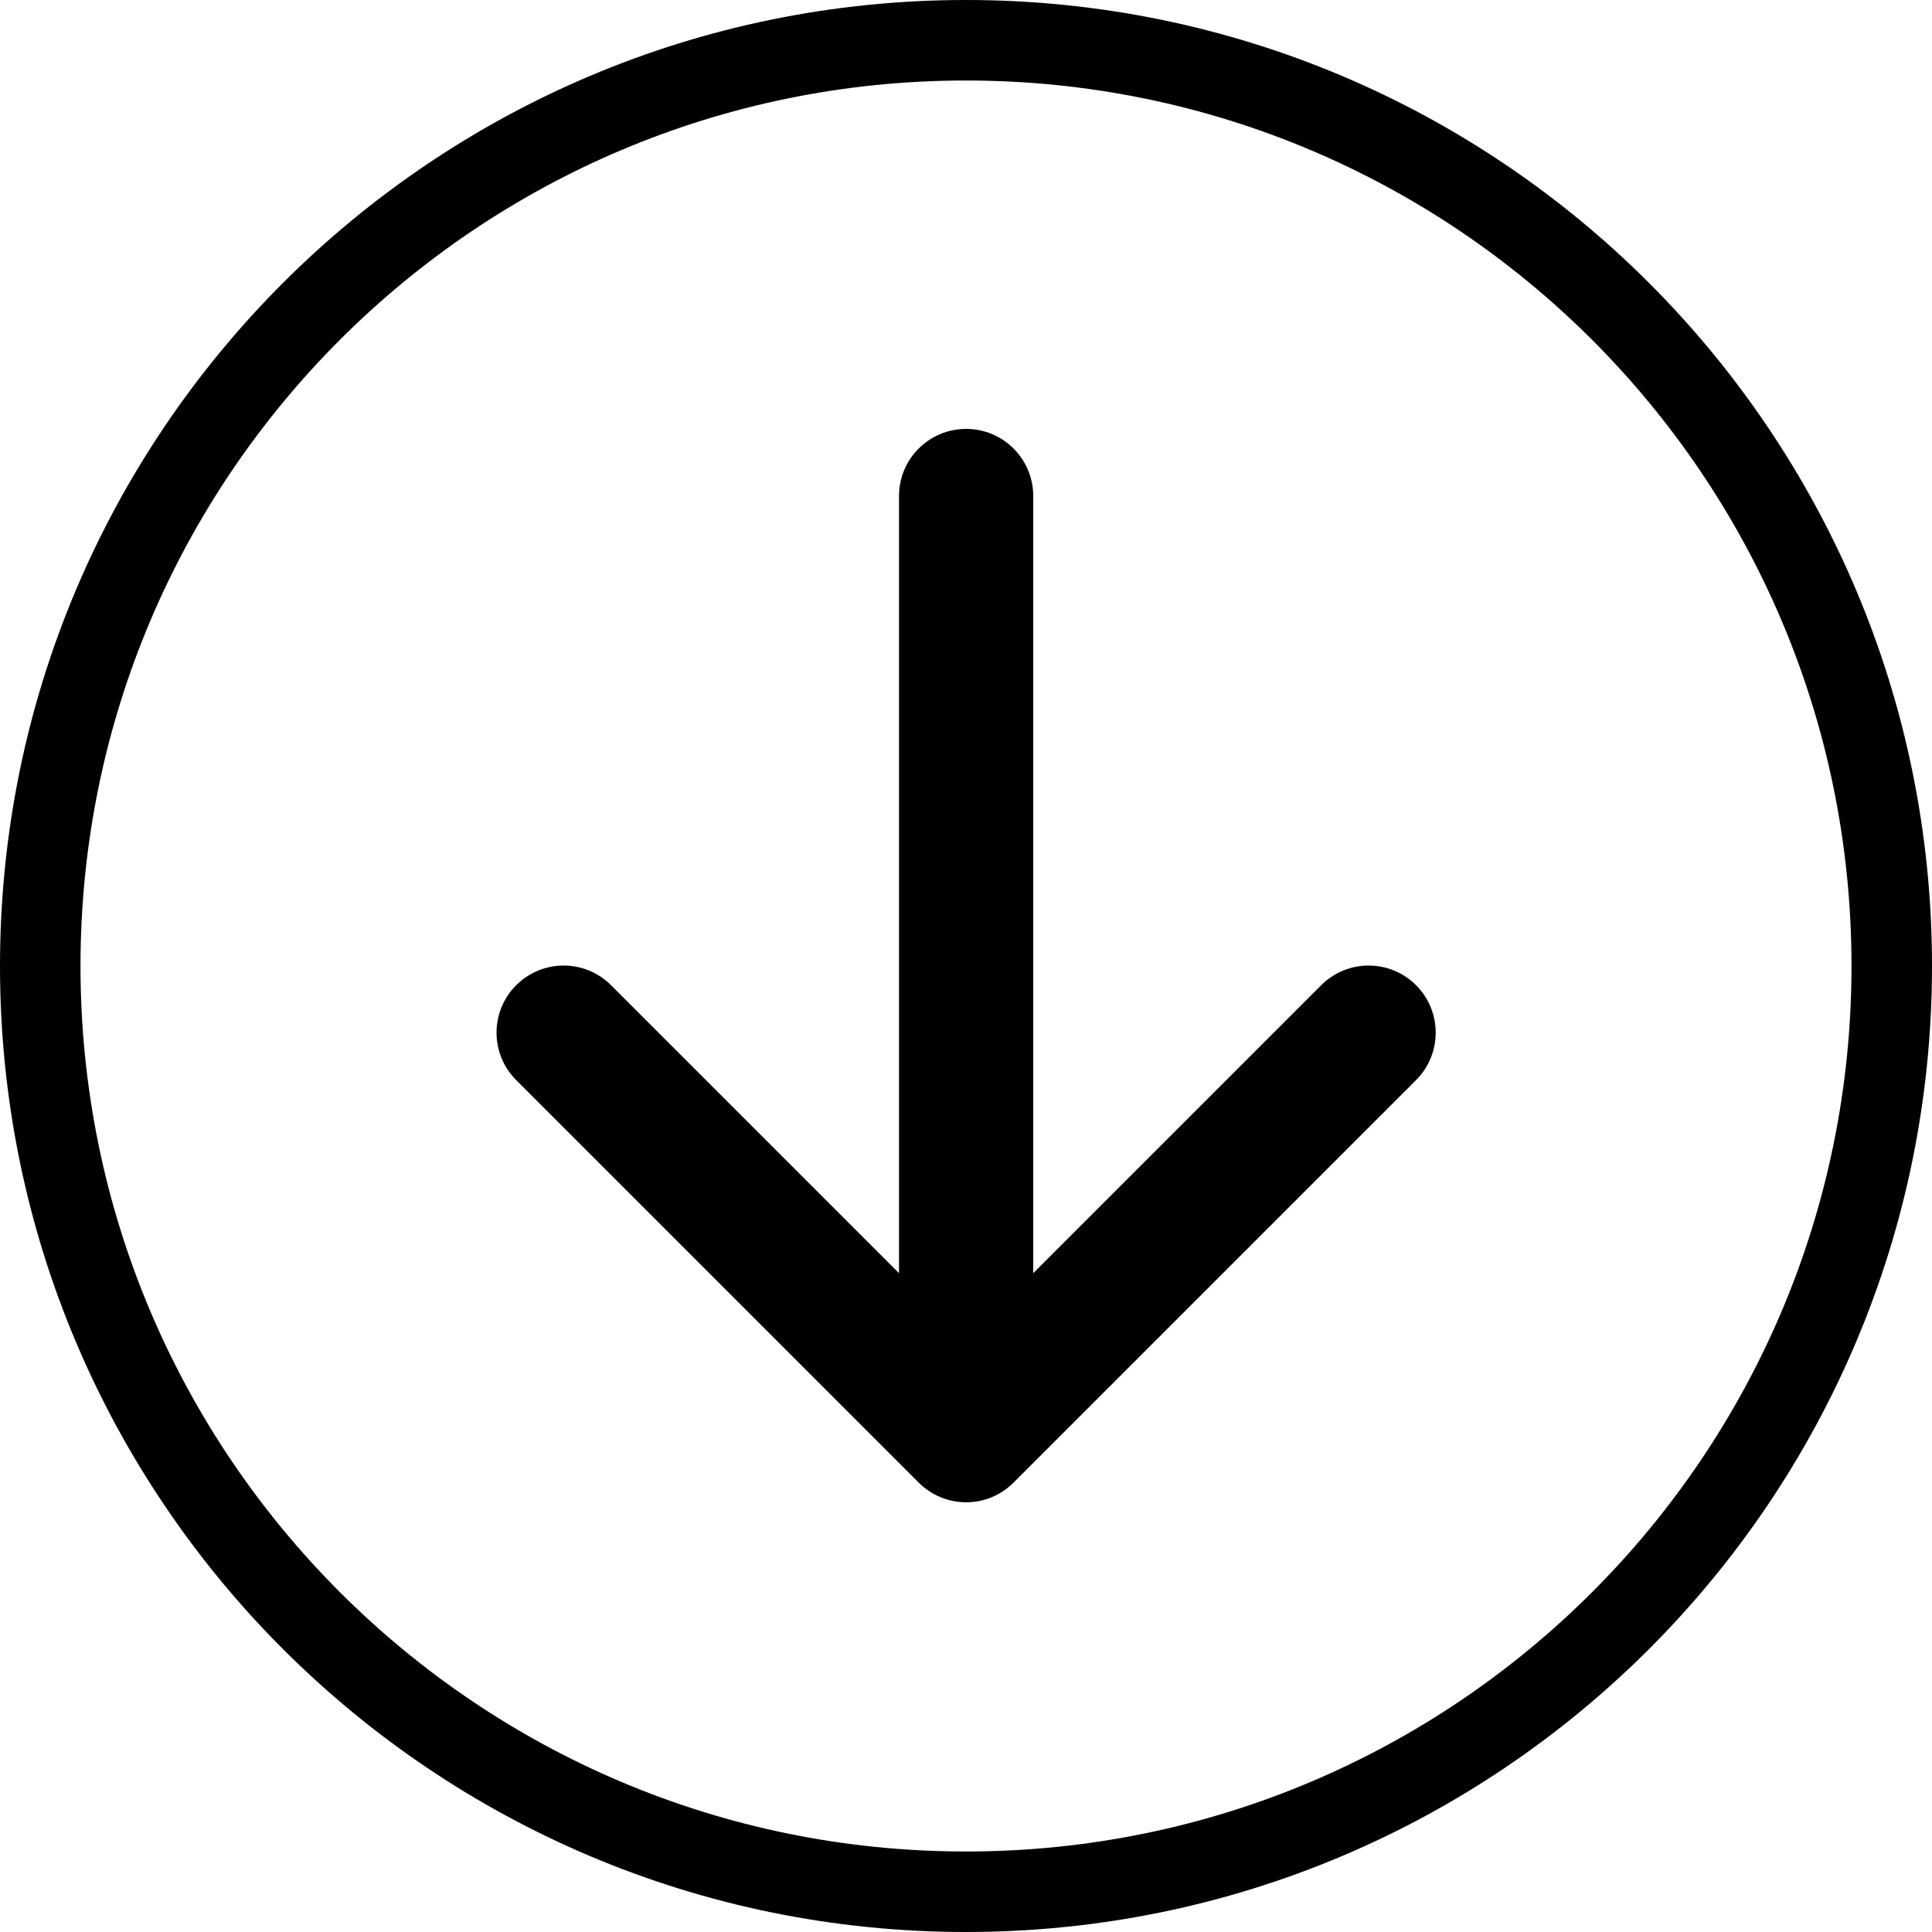 <svg viewBox="0 0 24 24" xmlns="http://www.w3.org/2000/svg" fill="currentColor" width="100%" height="100%">
  <path fill-rule="evenodd" clip-rule="evenodd" d="M12 23C18.075 23 23 18.075 23 12C23 5.925 18.075 1 12 1C5.925 1 1 5.925 1 12C1 18.075 5.925 23 12 23ZM12 24C18.627 24 24 18.627 24 12C24 5.373 18.627 0 12 0C5.373 0 0 5.373 0 12C0 18.627 5.373 24 12 24Z"/>
  <path d="M17.591 12.239C17.916 12.564 17.916 13.092 17.591 13.417L12.591 18.417C12.435 18.574 12.223 18.662 12.002 18.662C11.781 18.662 11.569 18.574 11.412 18.417L6.412 13.417C6.087 13.092 6.087 12.564 6.412 12.239C6.738 11.913 7.265 11.913 7.591 12.239L11.168 15.816L11.168 6.161C11.168 5.701 11.541 5.328 12.002 5.328C12.462 5.328 12.835 5.701 12.835 6.161L12.835 15.816L16.412 12.239C16.738 11.913 17.265 11.913 17.591 12.239Z"/>
</svg>
